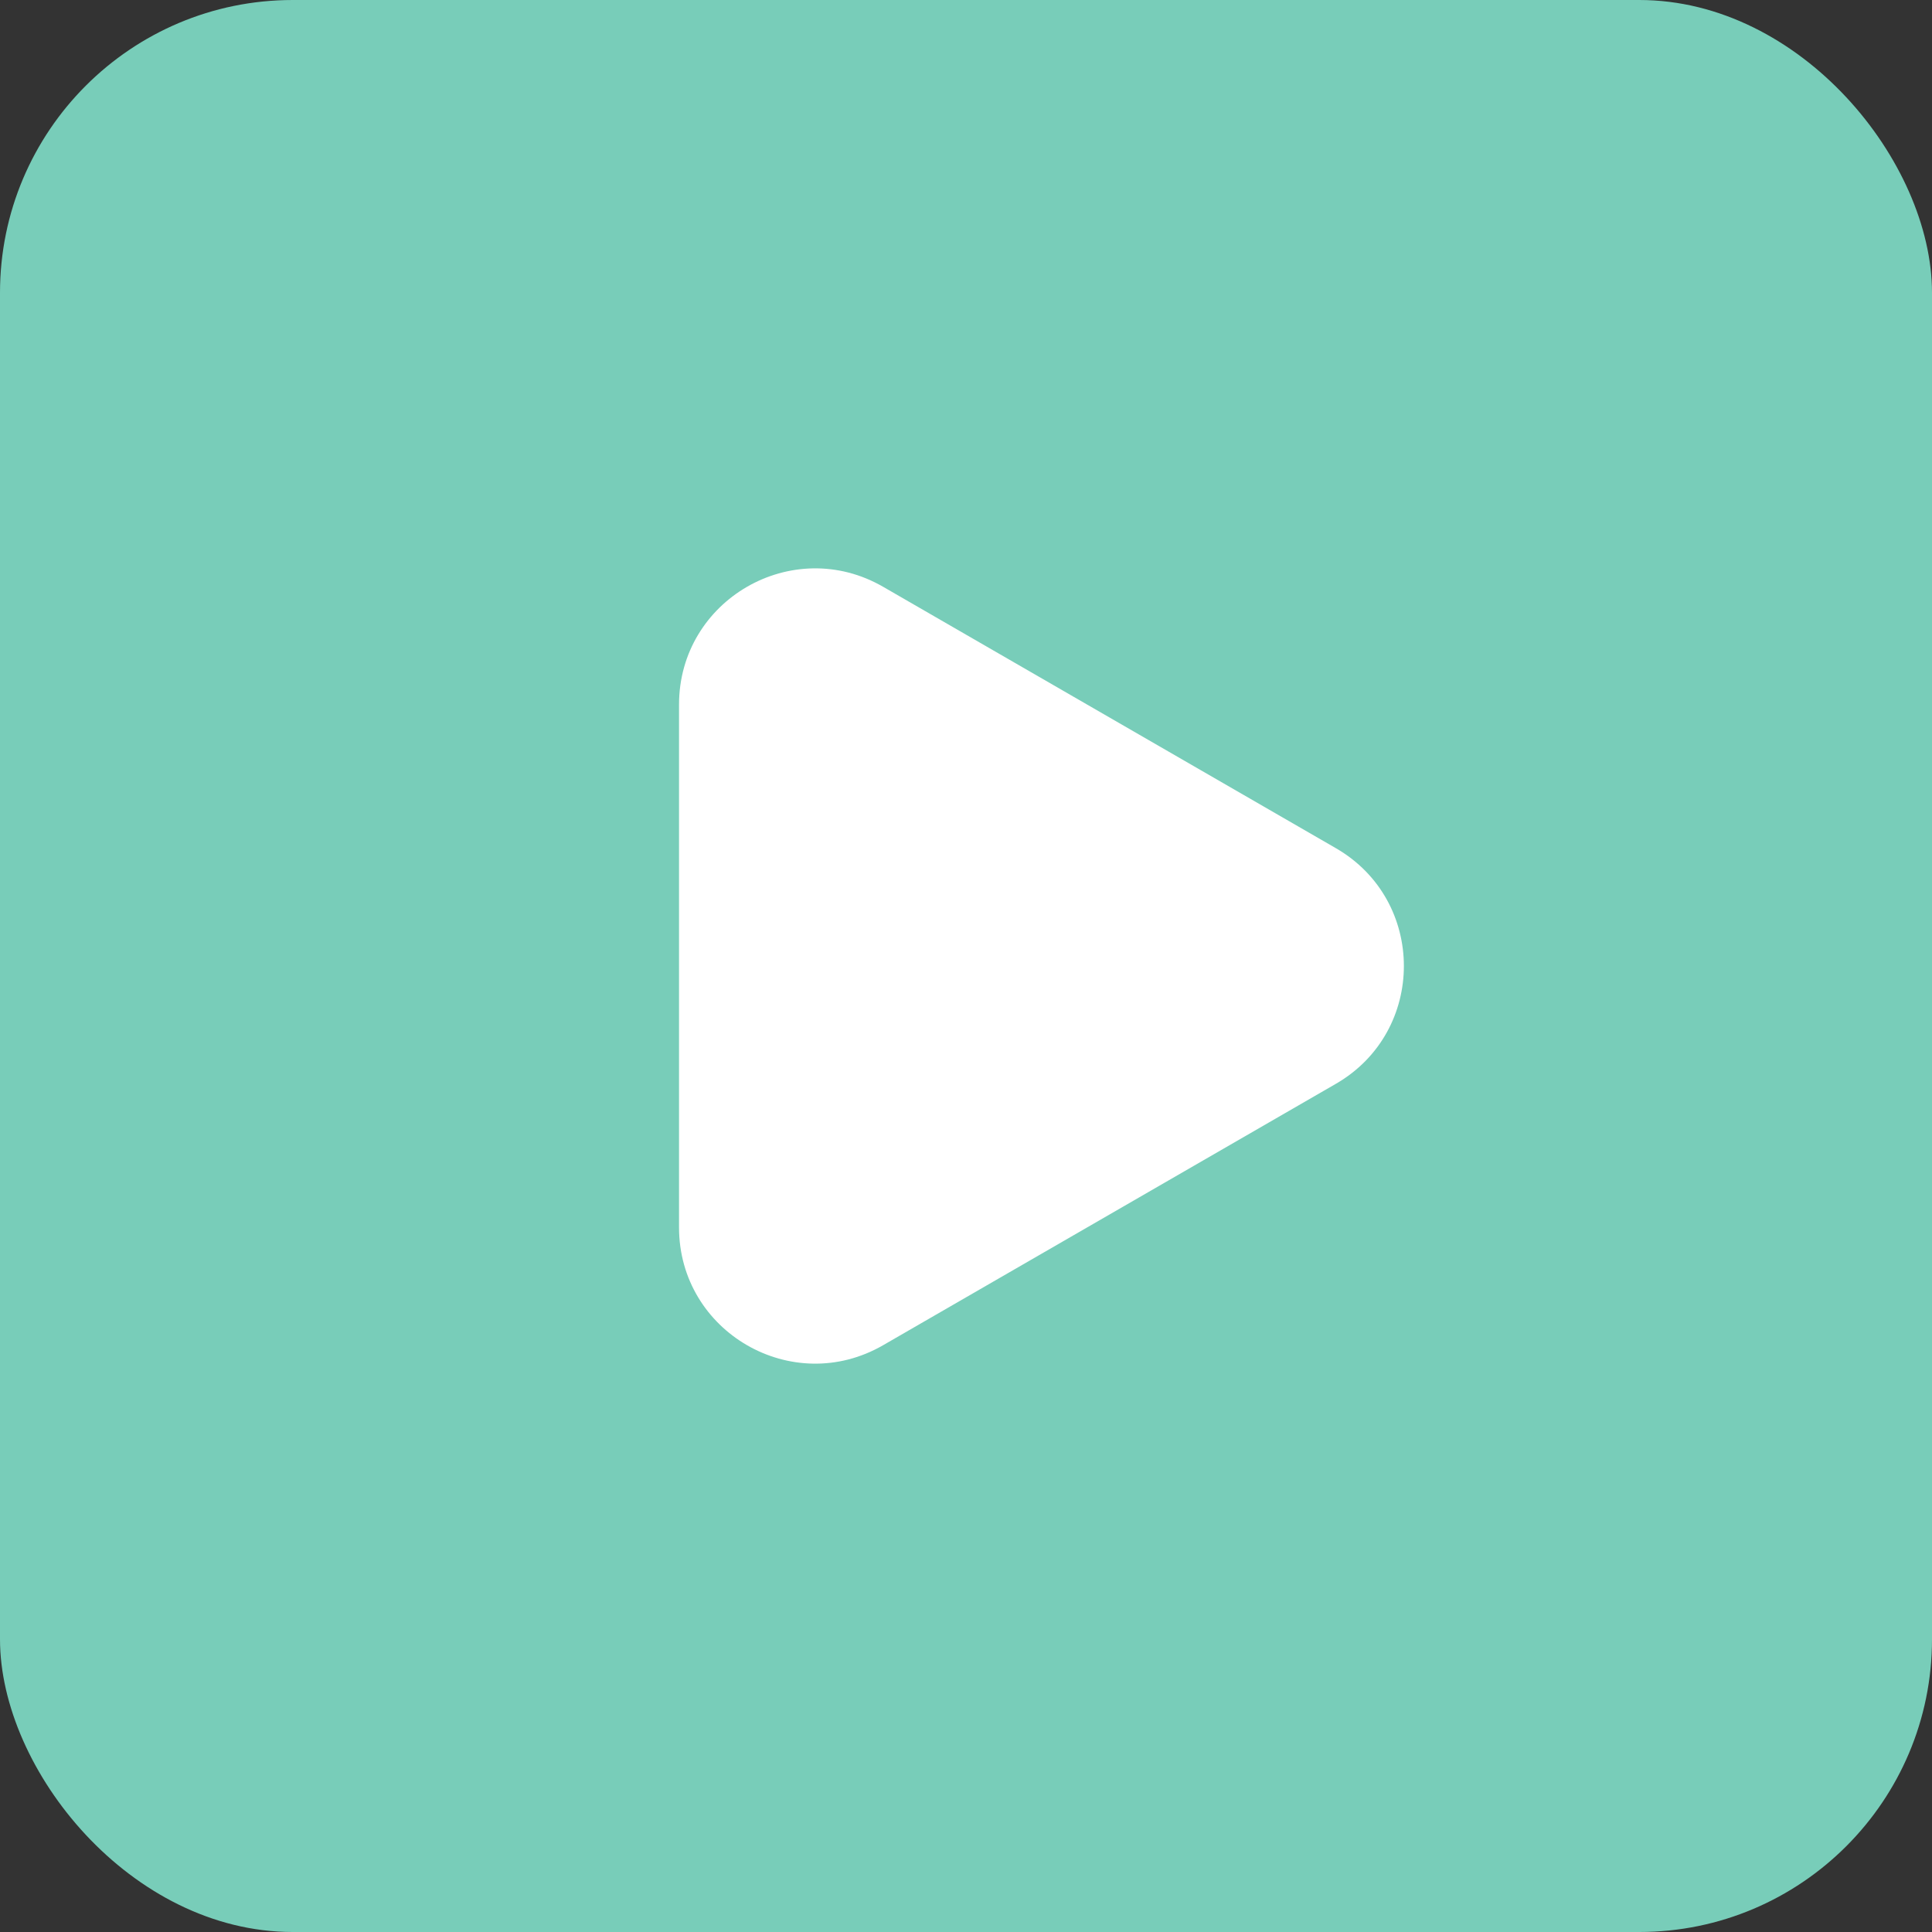 <svg width="71" height="71" viewBox="0 0 71 71" fill="none" xmlns="http://www.w3.org/2000/svg">
<rect x="0" y="0" width="71" height="71" fill="#333333" stroke="none"/>
<rect width="71" height="71" rx="10.759" fill="#78CDB9"/>
<path d="M49.092 31.17C52.425 33.094 52.425 37.906 49.092 39.83L32.454 49.436C29.121 51.361 24.954 48.955 24.954 45.106L24.954 25.894C24.954 22.045 29.121 19.64 32.454 21.564L49.092 31.17Z" fill="white"/>
</svg>
